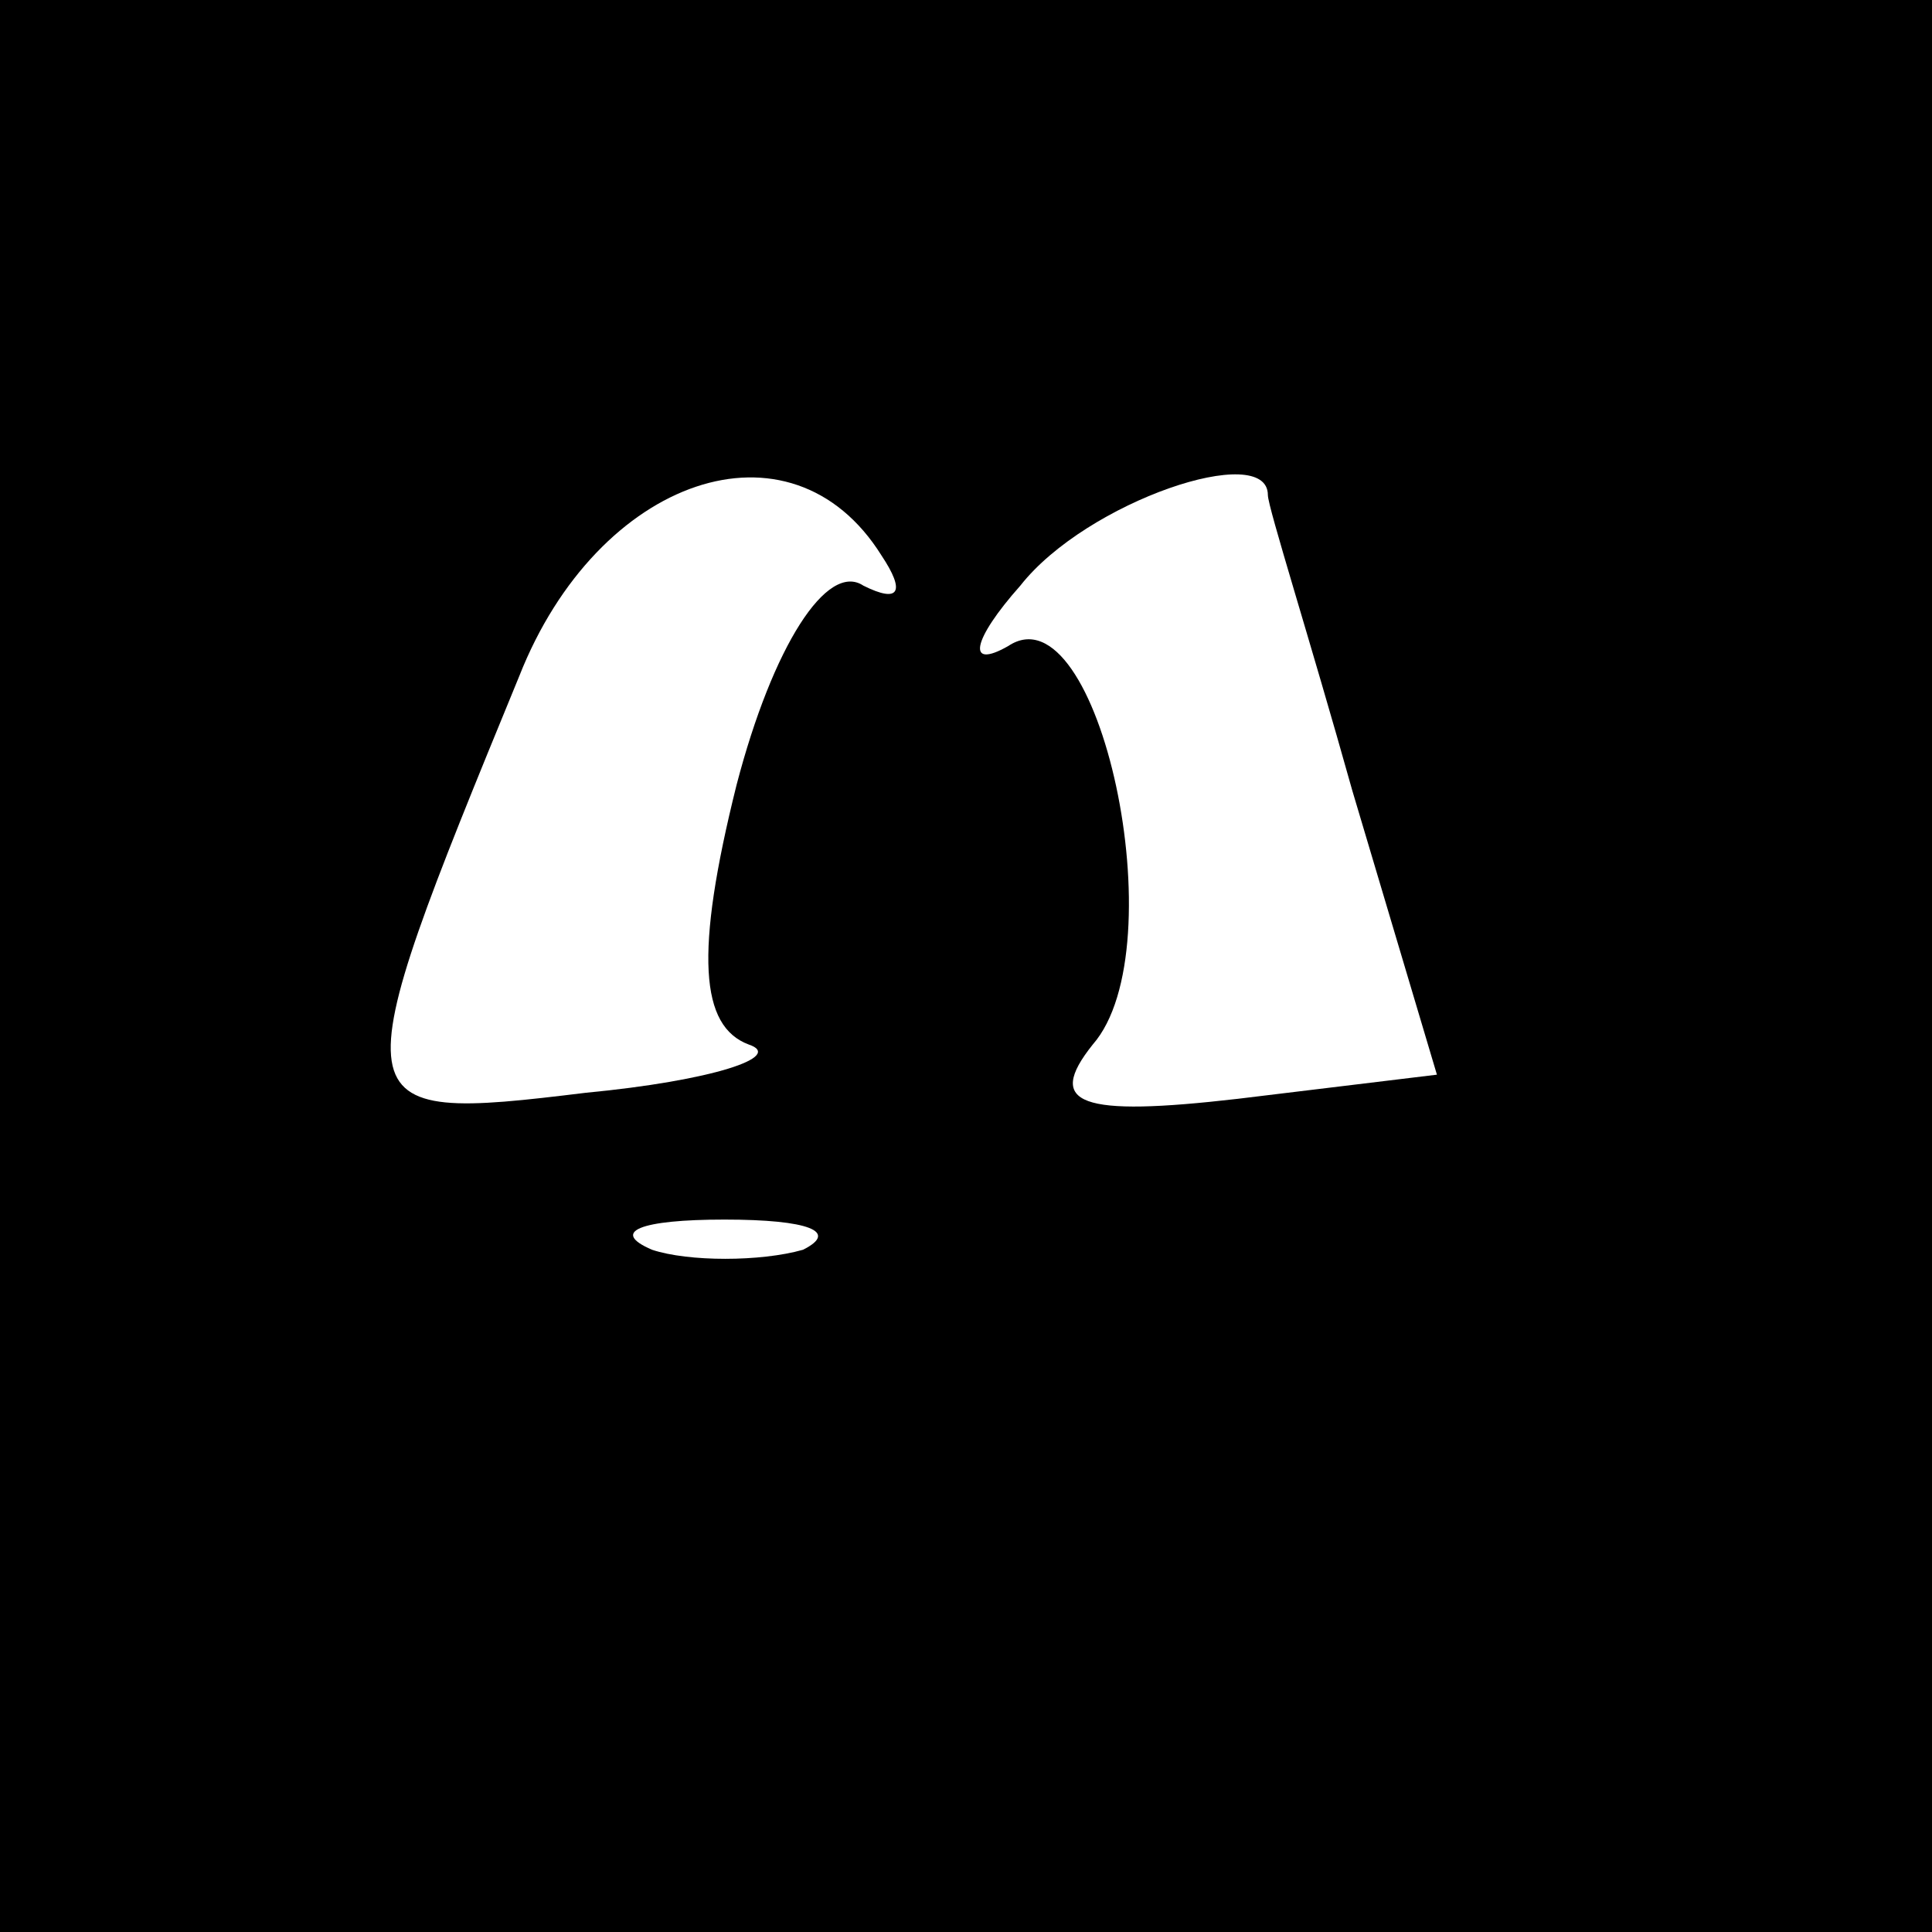 <?xml version="1.0" standalone="no"?>
<!DOCTYPE svg PUBLIC "-//W3C//DTD SVG 20010904//EN"
 "http://www.w3.org/TR/2001/REC-SVG-20010904/DTD/svg10.dtd">
<svg version="1.0" xmlns="http://www.w3.org/2000/svg"
 width="32pt" height="32pt" viewBox="0 0 32 32"
 preserveAspectRatio="xMidYMid meet">
<rect x="0" y="0" width="32" height="32" fill="#808080" stroke="none"/>
<g transform="translate(0,32) scale(0.1,-0.1)"
fill="#000000" stroke="none">
<path fill="#000000" stroke="none" d="M0 160 l0 -160 160 0 160 0 0 160 0
160 -160 0 -160 0 0 -160z"/>
<path fill="#ffffff" stroke="none" d="M146 228 c4 -6 3 -8 -3 -5 -6 4 -15
-10 -21 -33 -7 -28 -6 -40 2 -43 6 -2 -6 -6 -27 -8 -41 -5 -41 -4 -11 69 13
33 45 44 60 20z"/>
<path fill="#ffffff" stroke="none" d="M210 238 c0 -2 7 -24 14 -49 l14 -47
-33 -4 c-26 -3 -32 -1 -24 9 14 16 1 76 -14 66 -7 -4 -6 1 2 10 11 14 41 24
41 15z"/>
<path fill="#ffffff" stroke="none" d="M133 113 c-7 -2 -19 -2 -25 0 -7 3 -2
5 12 5 14 0 19 -2 13 -5z"/>
</g>
</svg>
